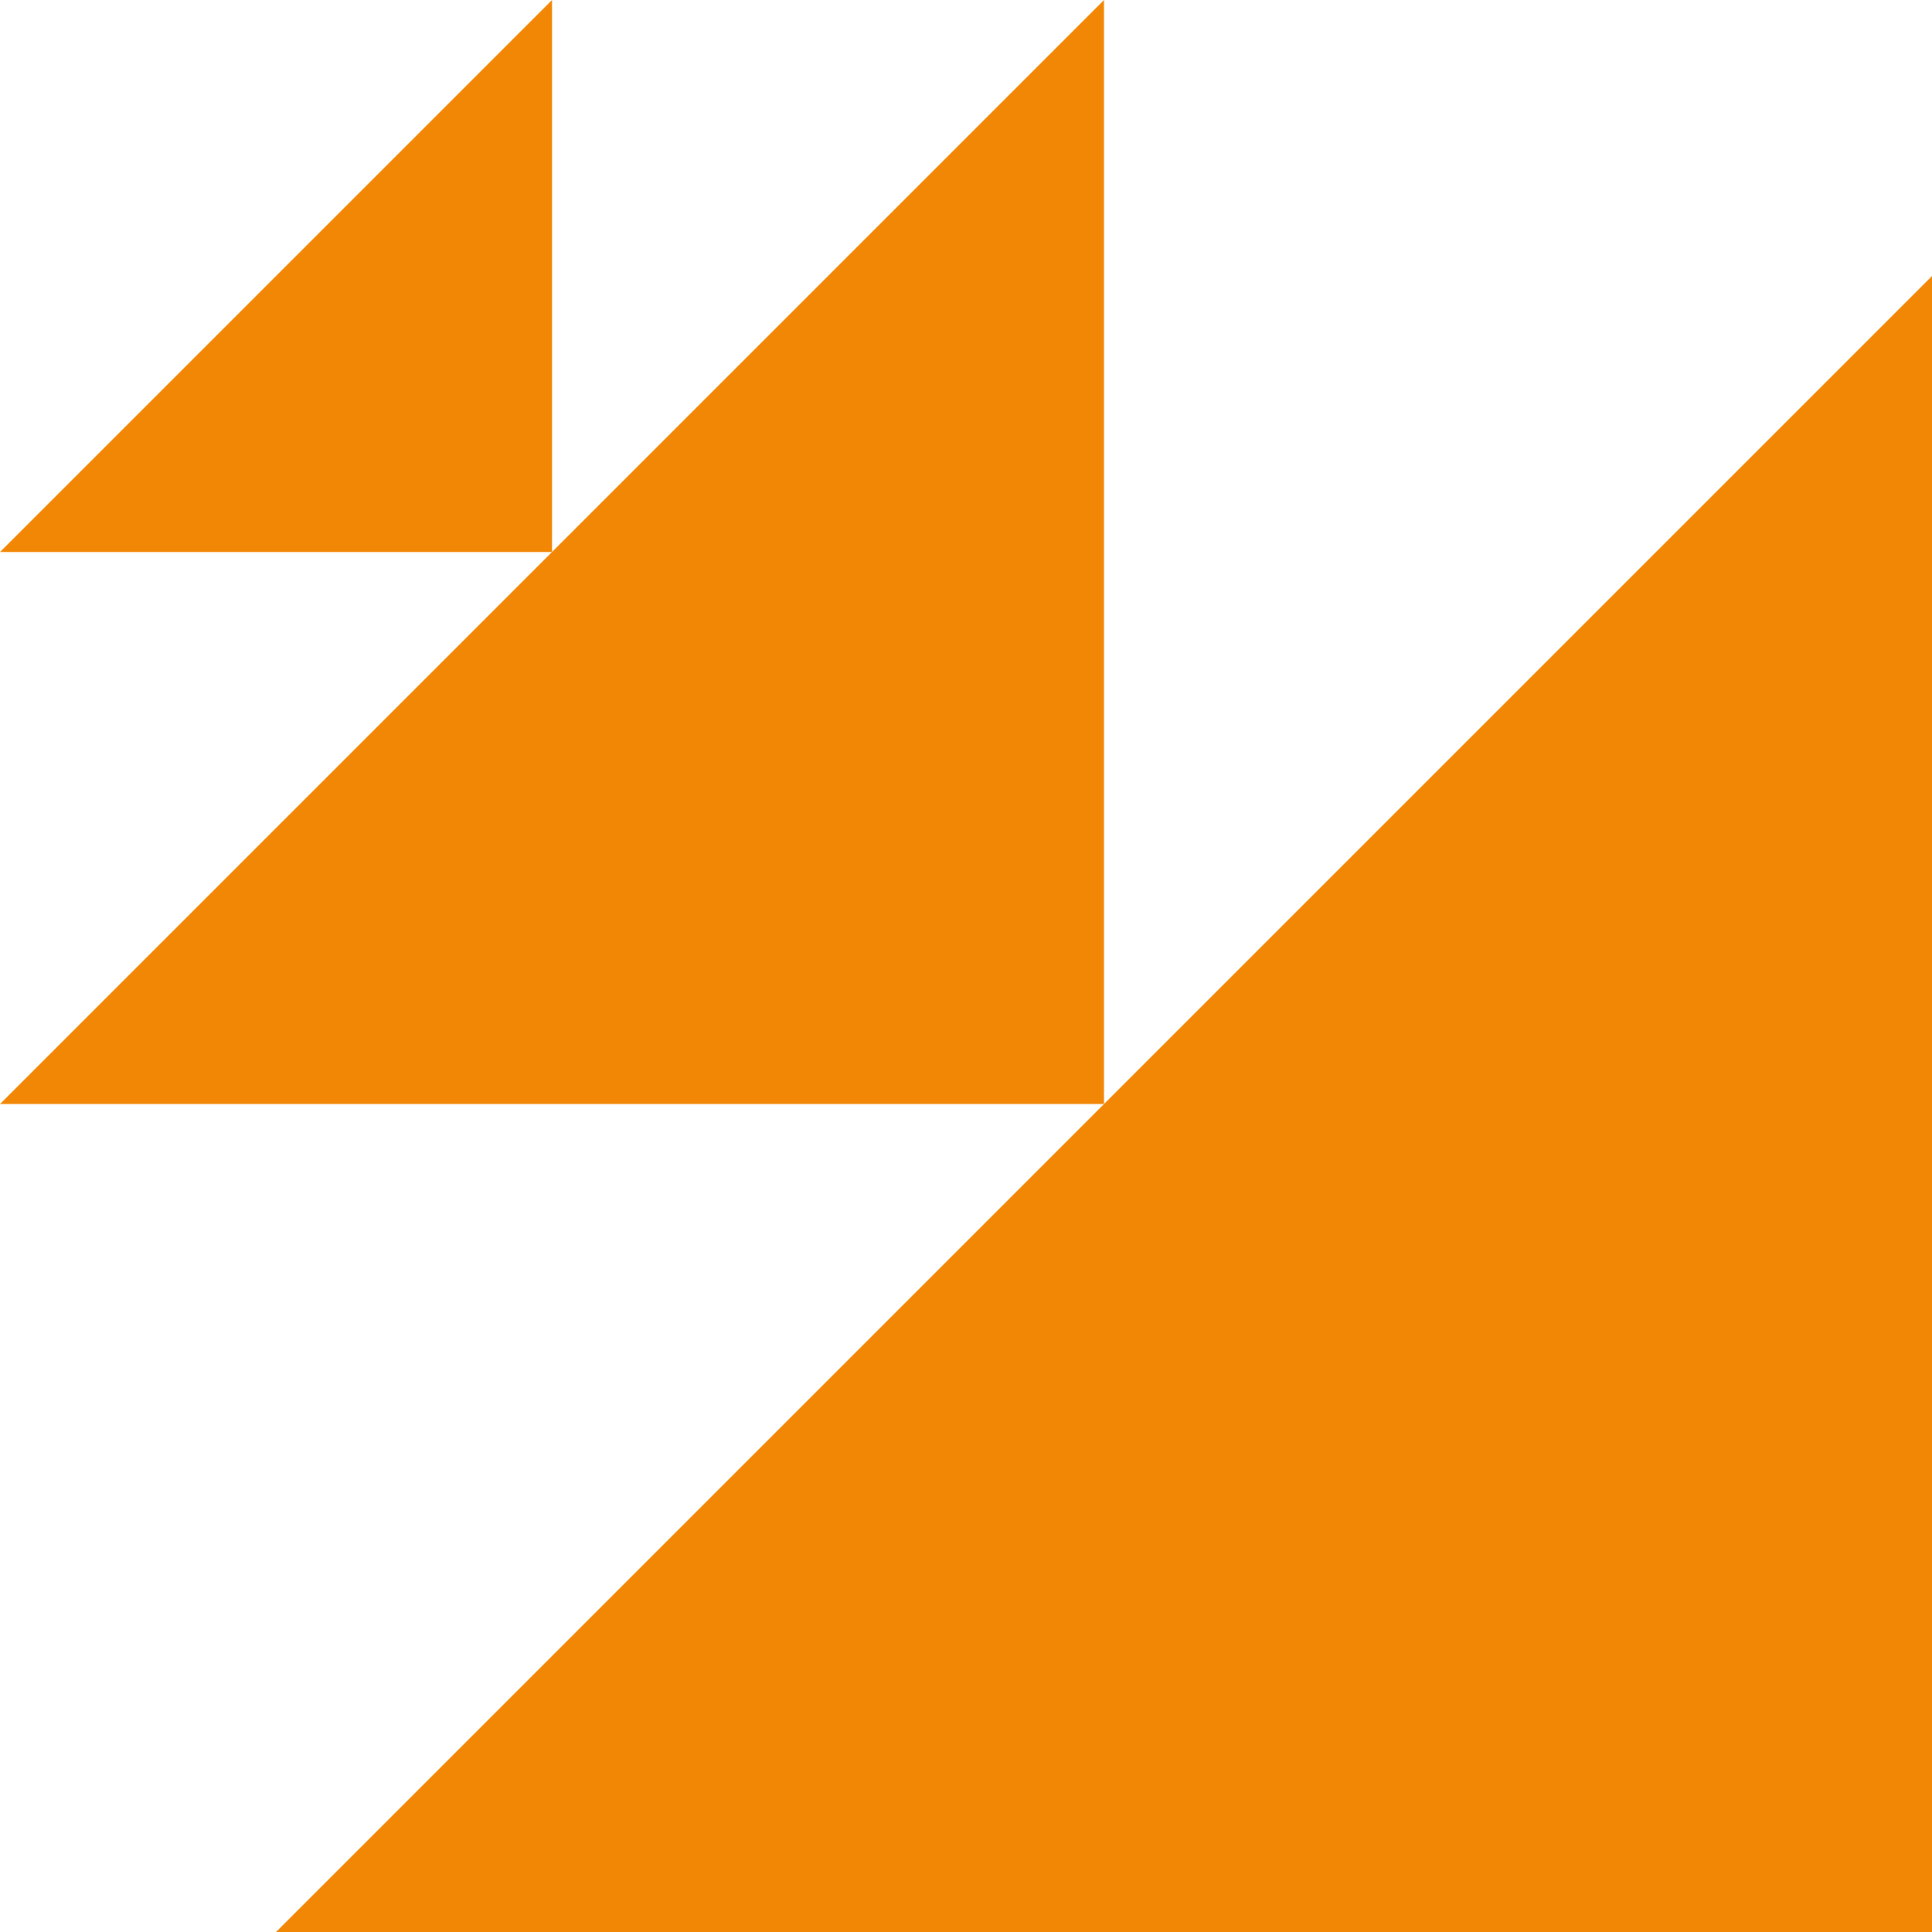 <svg width="140" height="140" viewBox="0 0 140 140" fill="none" xmlns="http://www.w3.org/2000/svg">
<path d="M20 140H140V20L20 140Z" fill="#F28705"/>
<path d="M0 80H80V0L0 80Z" fill="#F28705"/>
<path d="M0 40H40V0L0 40Z" fill="#F28705"/>
</svg>
